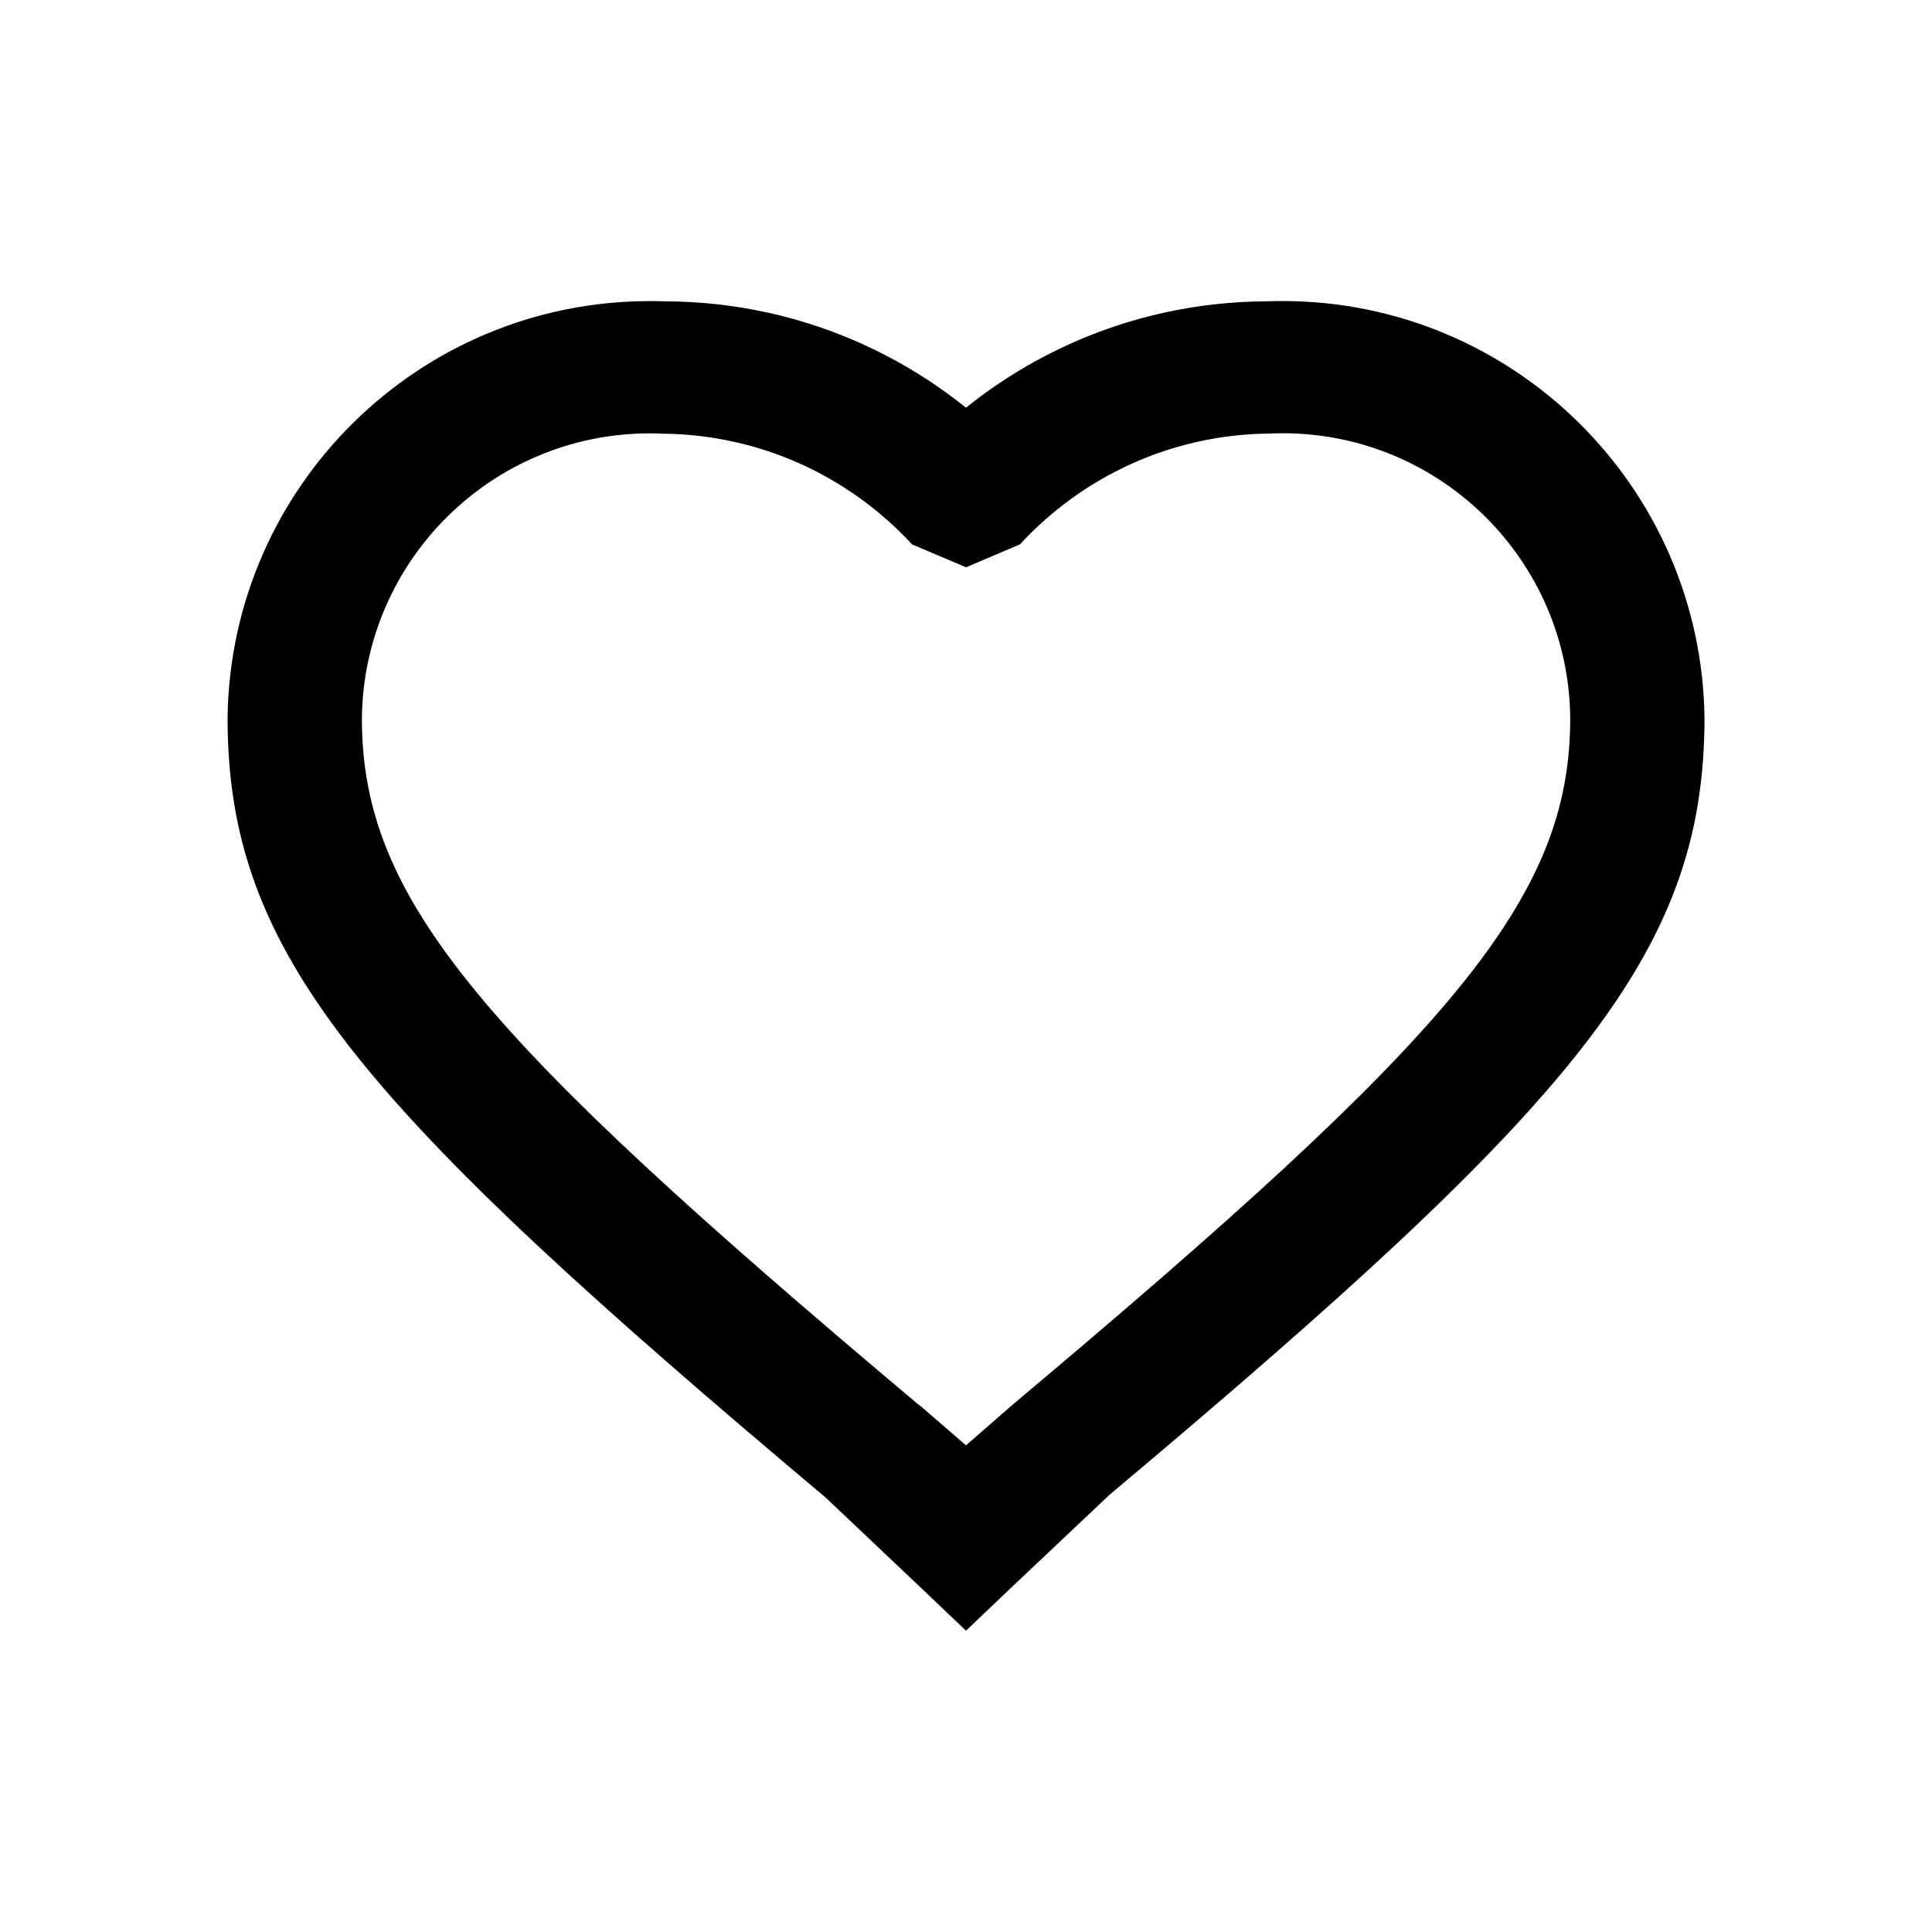 <!-- Generated by IcoMoon.io -->
<svg version="1.1" xmlns="http://www.w3.org/2000/svg" width="1024" height="1024" viewBox="0 0 1024 1024">
<title>collection</title>
<path d="M486.56 744.256c-232.128-195.168-294.752-267.36-294.752-363.552 0.928-83.584 68.928-151.008 152.64-151.008 2.336 0 4.672 0.064 7.008 0.16h-0.32c52.32 0.48 99.264 22.944 132.192 58.592l0.128 0.128 28.576 12.096 28.576-12.16c33.024-35.776 80-58.24 132.224-58.72h0.096c2.048-0.096 4.448-0.16 6.912-0.16 83.68 0 151.584 67.424 152.416 150.88v0.096c0 96.256-62.624 168.32-295.136 363.552l-51.264 44.704h52.448l-49.728-43.072-1.952-1.504zM485.792 839.36l26.208 24.928 26.208-24.928 49.728-46.976c247.008-207.456 315.488-286.56 315.488-412-1.696-122.336-101.248-220.832-223.84-220.832-2.912 0-5.824 0.064-8.672 0.16h0.416c-74.304 0.32-141.12 32.192-187.712 82.944l-0.16 0.192h57.152c-46.784-50.912-113.568-82.816-187.808-83.136h-0.064c-2.464-0.096-5.376-0.128-8.288-0.128-122.528 0-222.080 98.432-223.84 220.576v0.16c0 125.248 68.48 204.48 317.056 413.472z"></path>
</svg>
